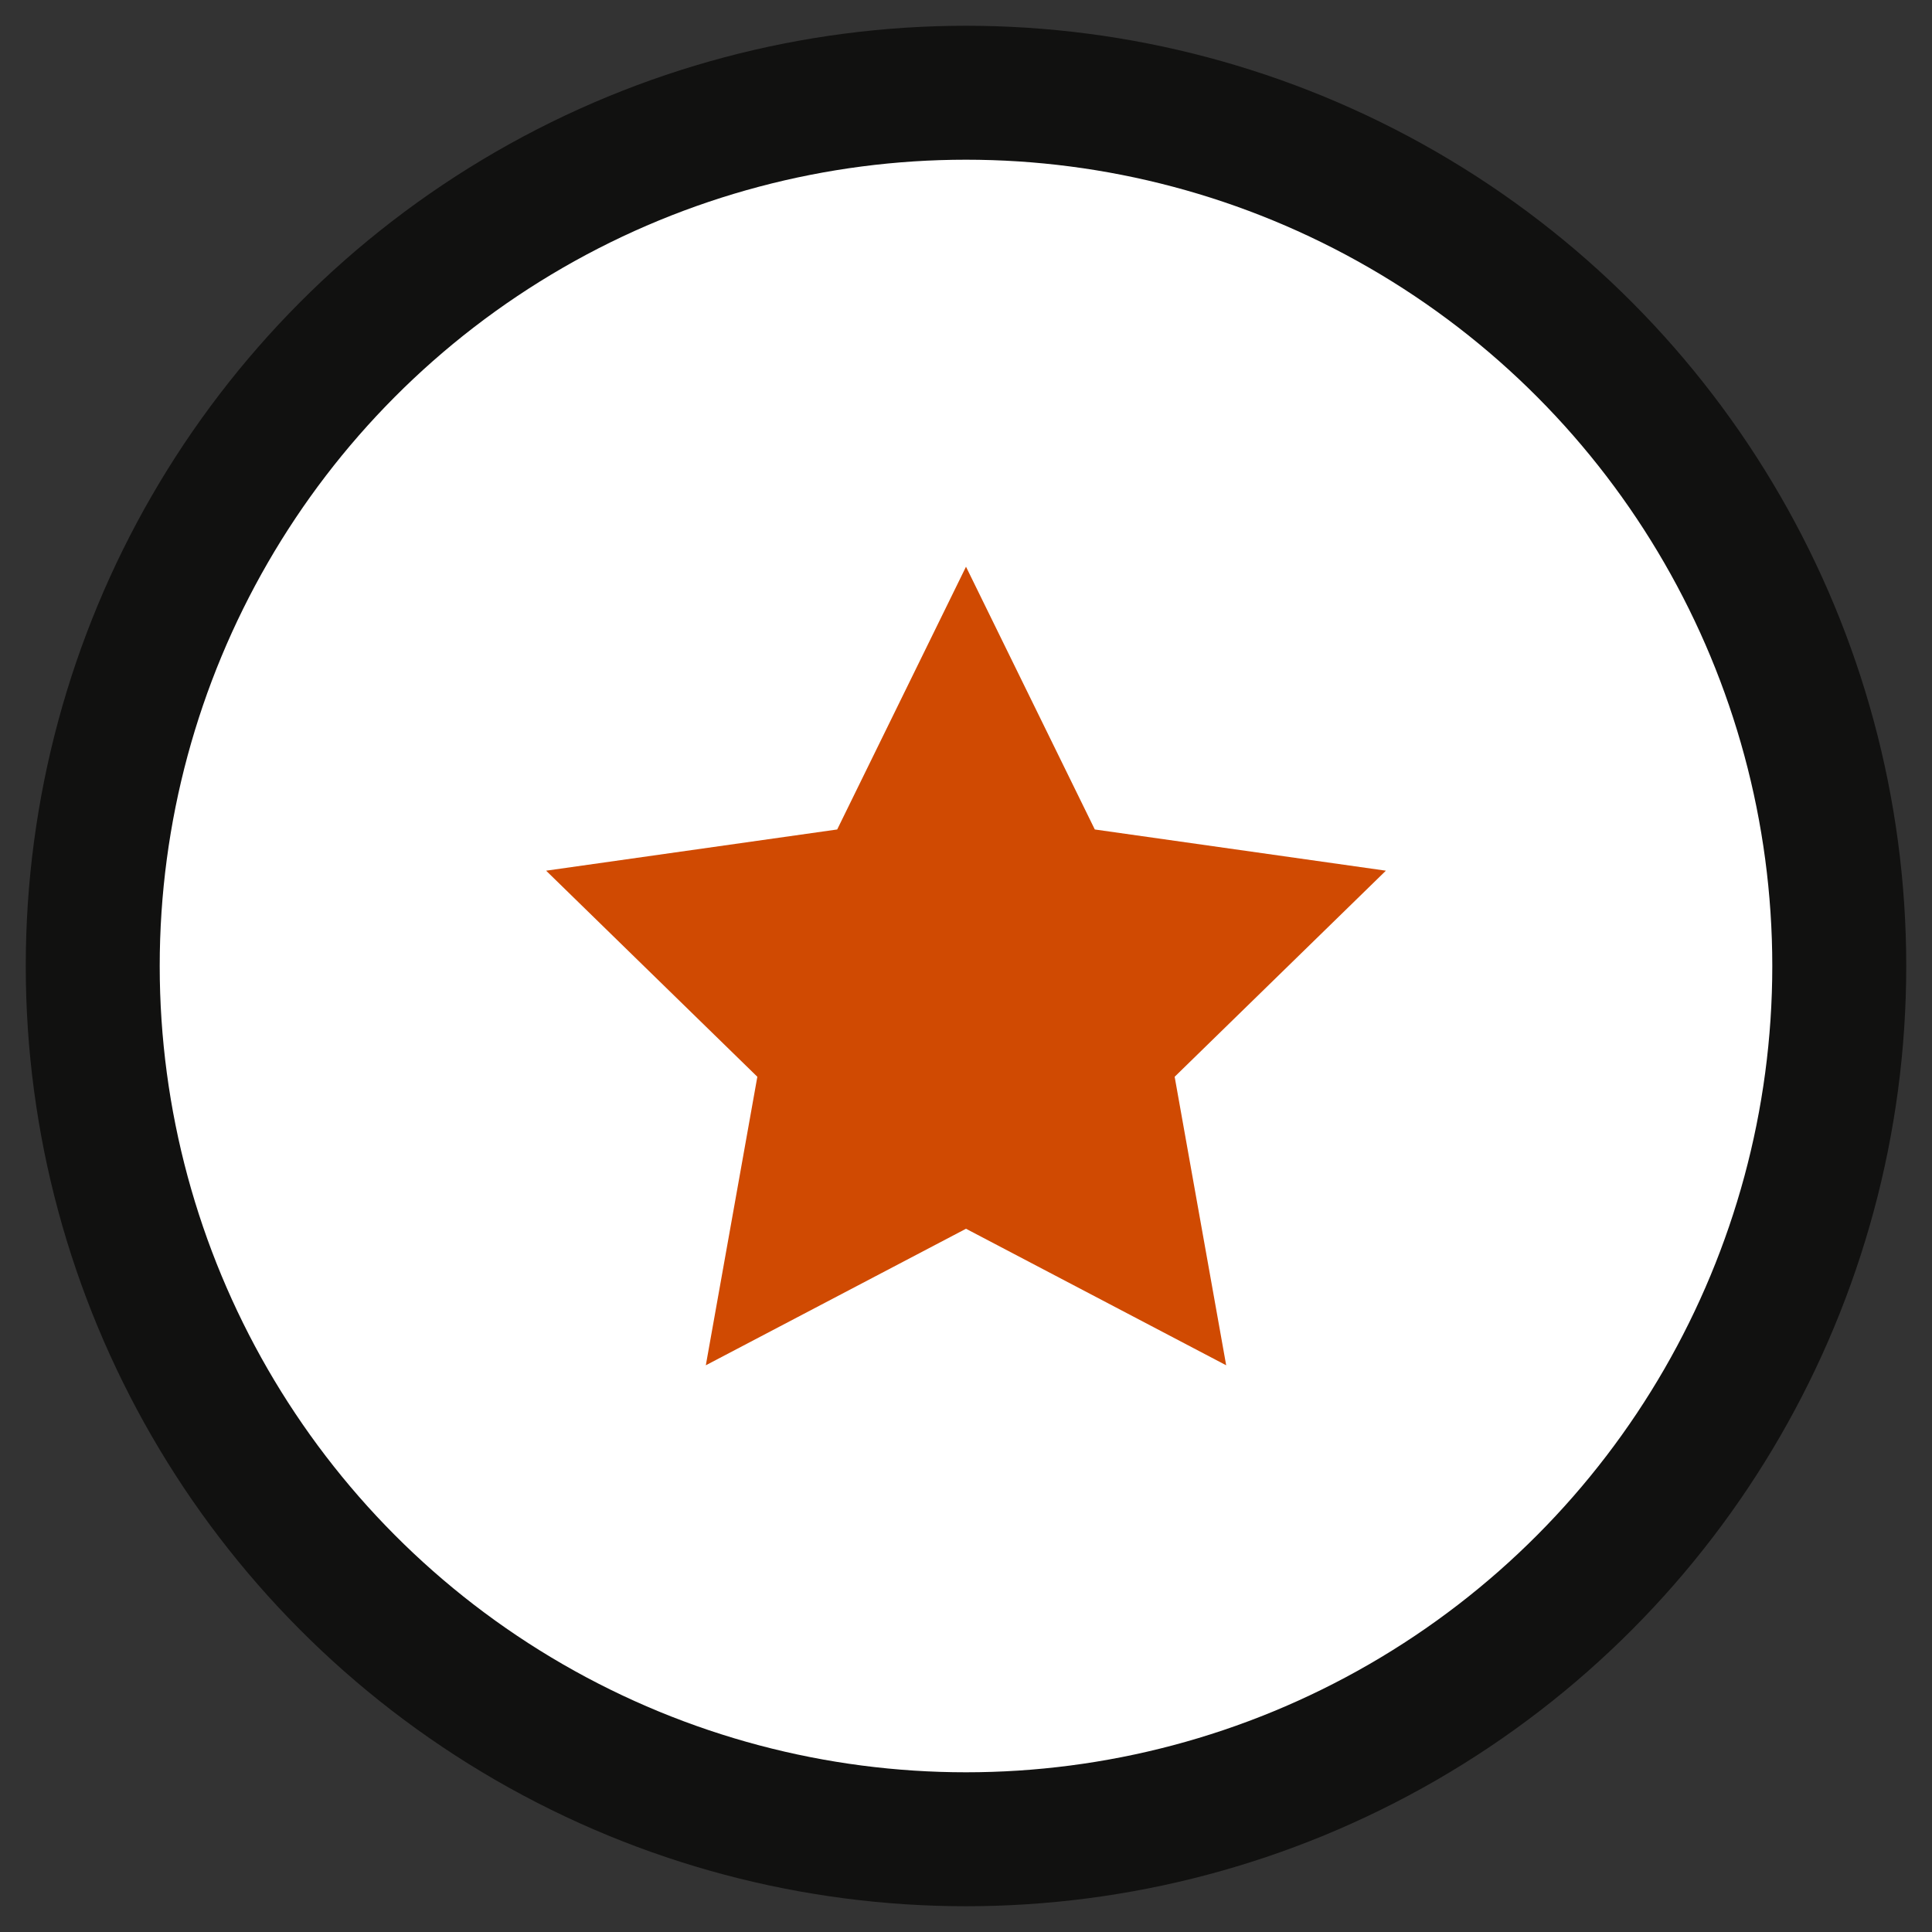 <?xml version="1.0" encoding="utf-8"?>
<!-- Generator: Adobe Illustrator 24.3.0, SVG Export Plug-In . SVG Version: 6.00 Build 0)  -->
<svg version="1.1" id="Layer_1" xmlns="http://www.w3.org/2000/svg" xmlns:xlink="http://www.w3.org/1999/xlink" x="0px" y="0px"
	 viewBox="0 0 75 75" style="enable-background:new 0 0 75 75;" xml:space="preserve">
<rect x="0" y="0" width="75" height="75" fill="#333333" stroke="none"/>
<style type="text/css">
	.st0{fill:#111110;}
	.st1{fill:#FFFFFF;}
	.st2{fill:#D04A02;}
</style>
<g>
	<circle class="st0" cx="37.5" cy="37.5" r="36.5"/>
	<circle class="st1" cx="37.5" cy="37.5" r="31.3"/>
	<polygon class="st2" points="37.5,22 42.5,32.2 53.8,33.8 45.6,41.8 47.6,53 37.5,47.7 27.4,53 29.4,41.8 21.2,33.8 32.5,32.2 	"/>
</g>
</svg>
